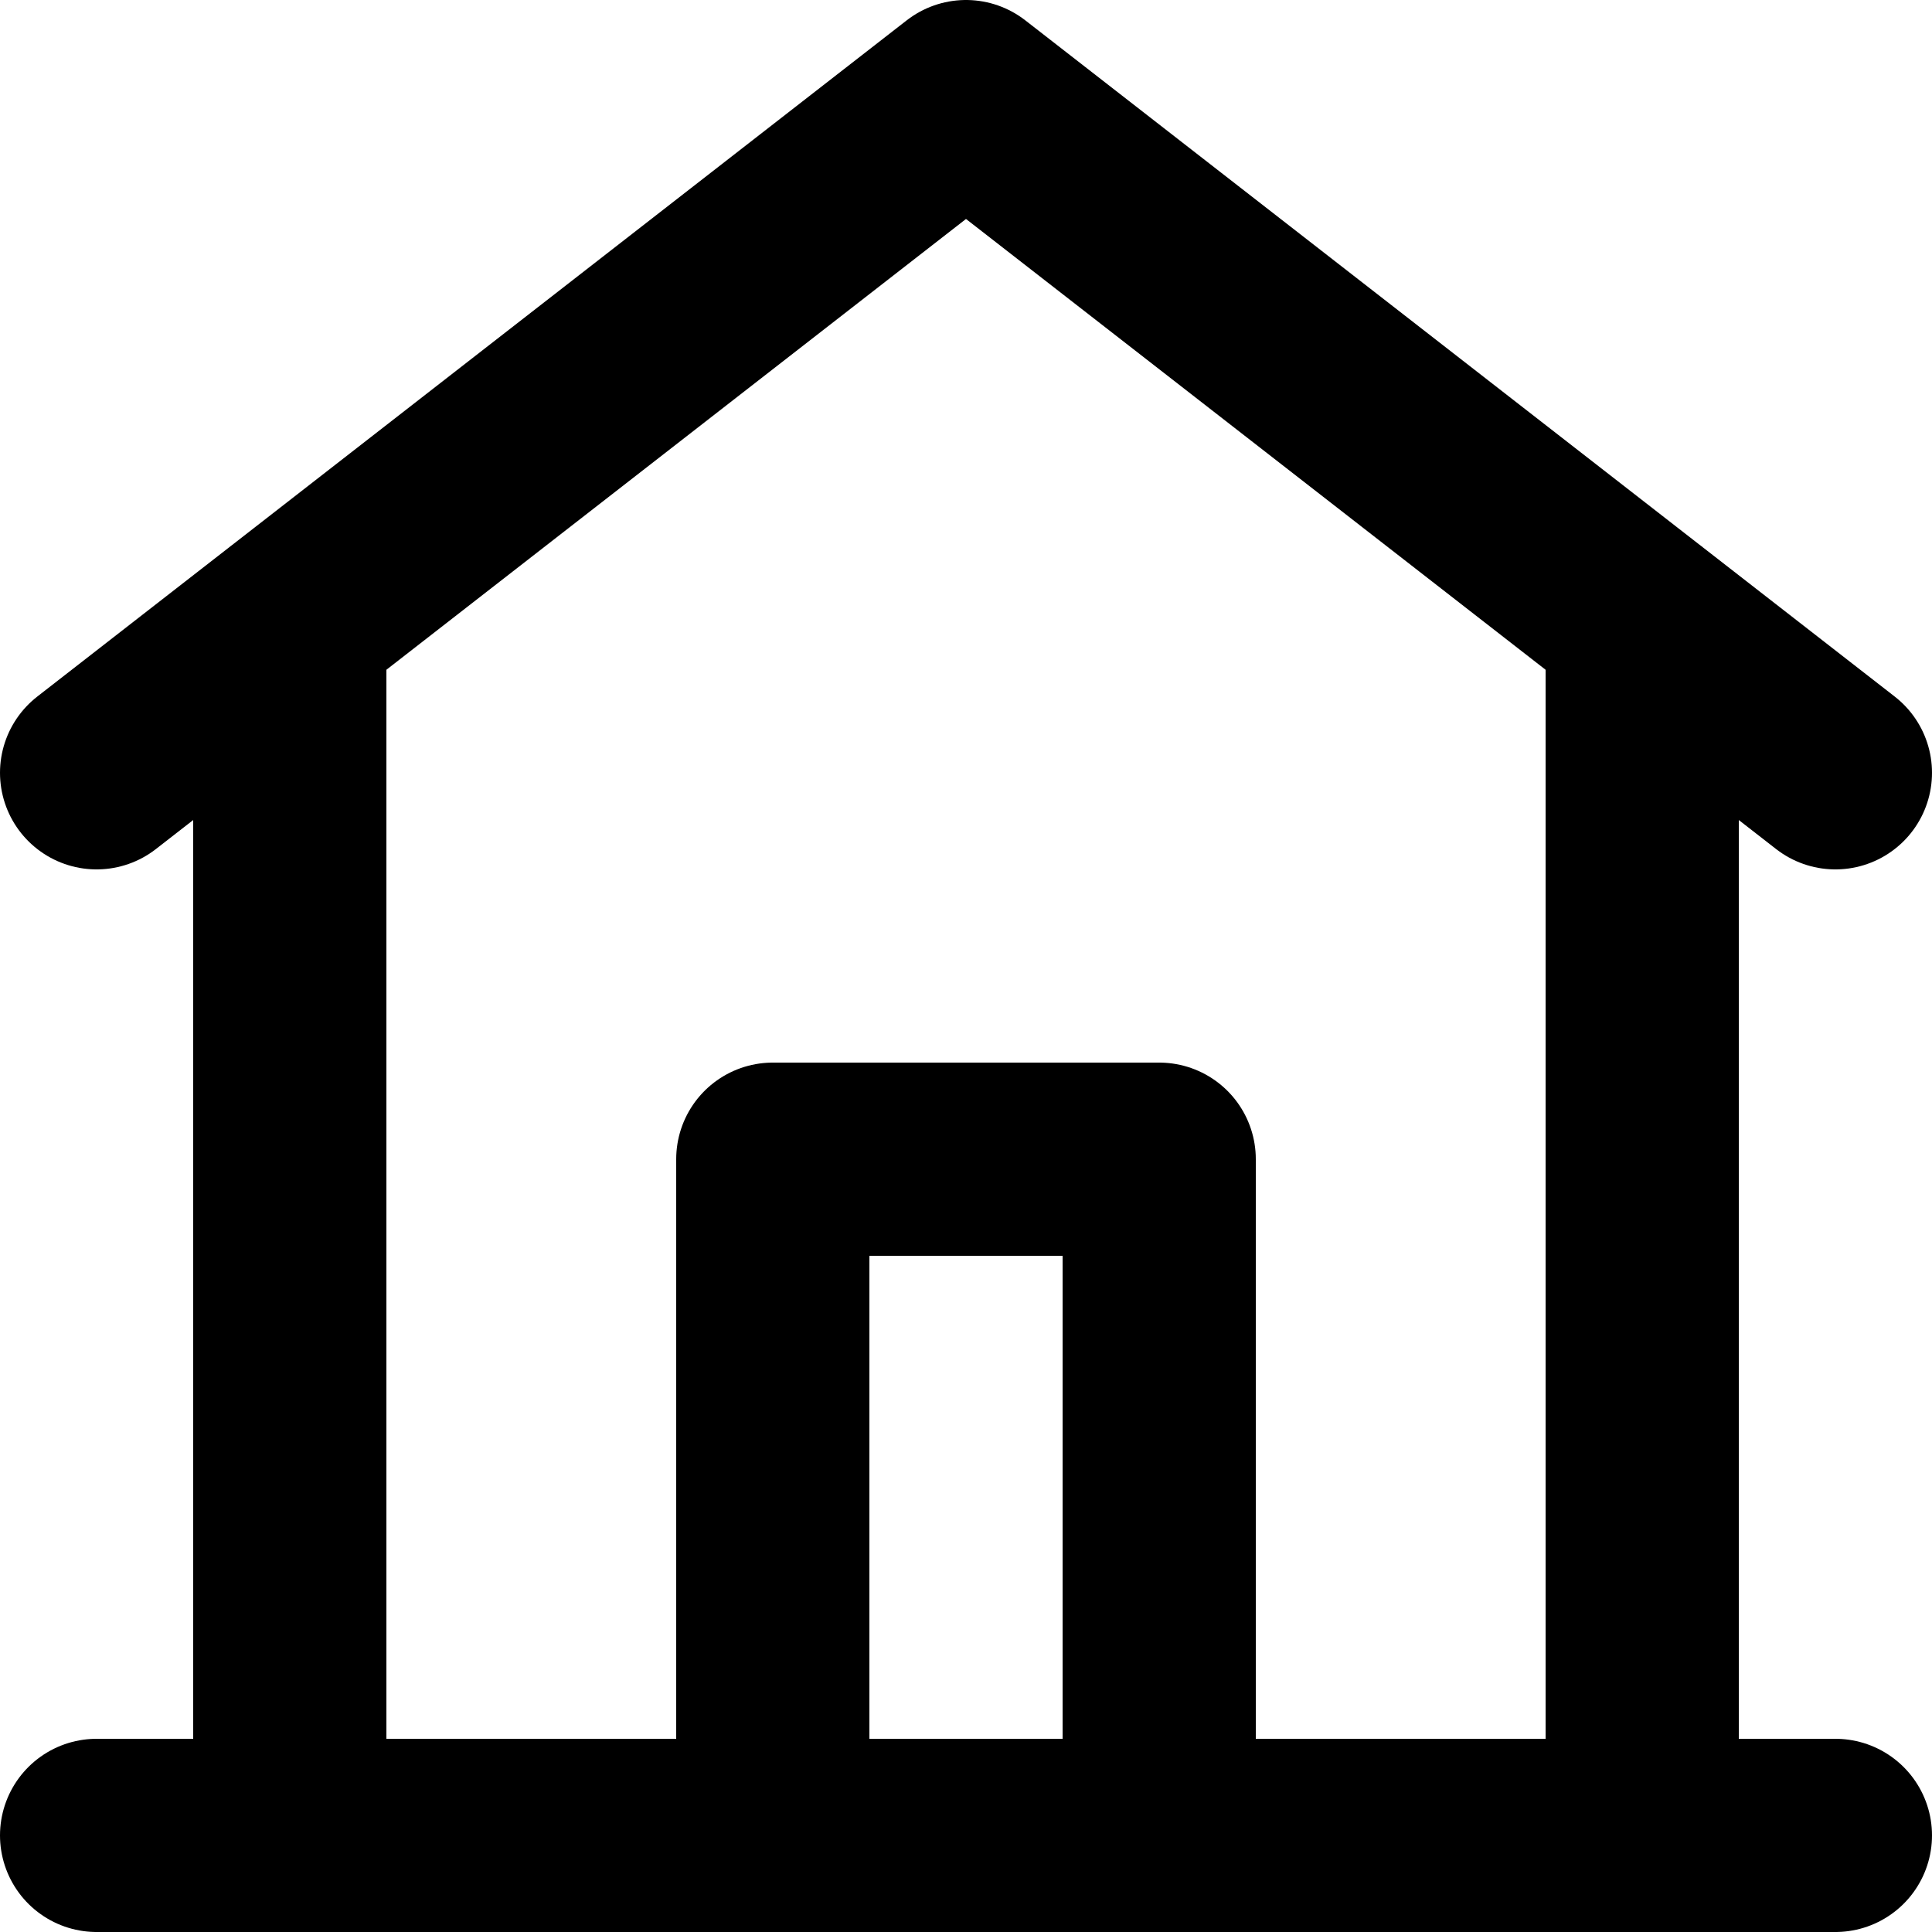 <svg xmlns="http://www.w3.org/2000/svg" width="20" height="20" fill="none" viewBox="0 0 20 20">
  <path stroke="#000" stroke-linecap="round" stroke-linejoin="round" stroke-width="2" d="m1 8 9-7 9 7m-2-1.556V19m0 0H3m14 0h2M3 19V6.444M3 19H1m11 0v-7H8v7"/>
</svg>
